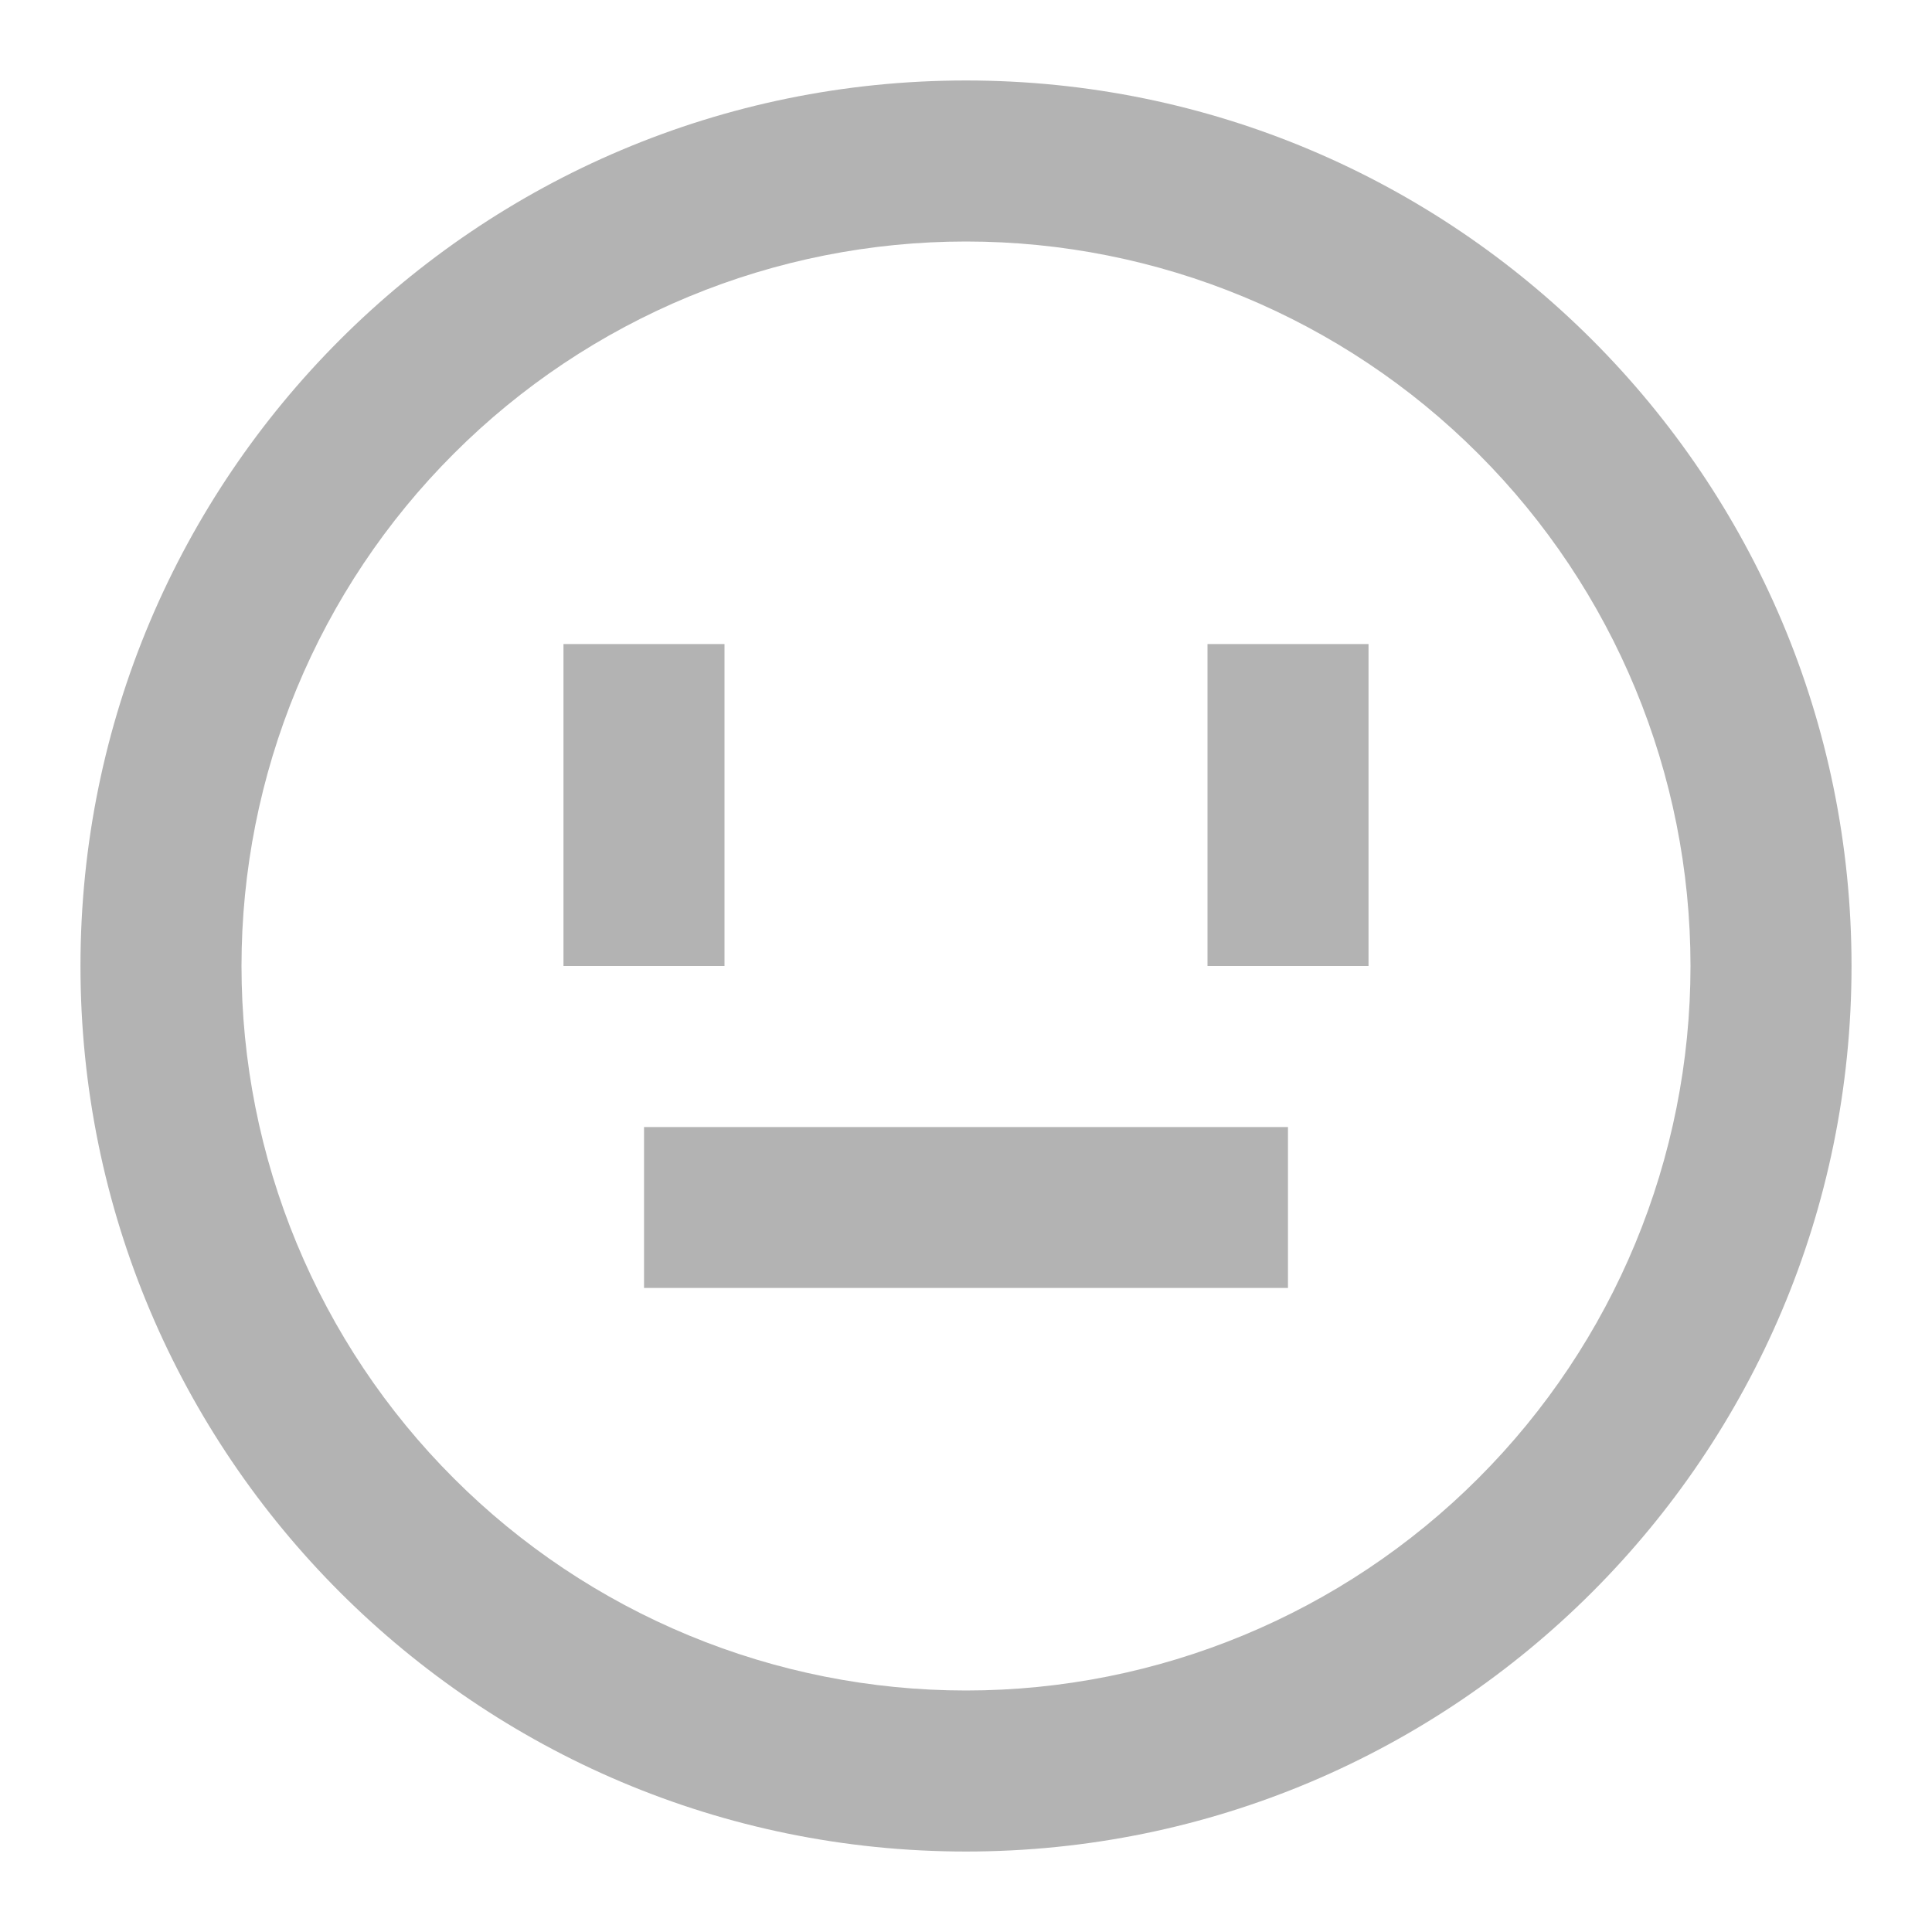 <svg width="26" height="26" viewBox="0 0 26 26" fill="none" xmlns="http://www.w3.org/2000/svg">
<g opacity="0.3">
<path d="M13 3.25C11.72 3.25 10.452 3.502 9.269 3.992C8.086 4.482 7.011 5.2 6.106 6.106C5.2 7.011 4.482 8.086 3.992 9.269C3.502 10.452 3.25 11.72 3.25 13C3.25 14.28 3.502 15.548 3.992 16.731C4.482 17.914 5.2 18.989 6.106 19.894C7.011 20.8 8.086 21.518 9.269 22.008C10.452 22.498 11.72 22.75 13 22.75C15.586 22.75 18.066 21.723 19.894 19.894C21.723 18.066 22.75 15.586 22.75 13C22.75 10.414 21.723 7.934 19.894 6.106C18.066 4.277 15.586 3.25 13 3.25ZM1.083 13C1.083 6.419 6.419 1.083 13 1.083C19.581 1.083 24.917 6.419 24.917 13C24.917 19.581 19.581 24.917 13 24.917C6.419 24.917 1.083 19.581 1.083 13ZM9.75 8.667V13H7.583V8.667H9.75ZM18.417 8.667V13H16.25V8.667H18.417ZM8.667 15.167H17.333V17.333H8.667V15.167Z" fill="black"/>
</g>
</svg>
